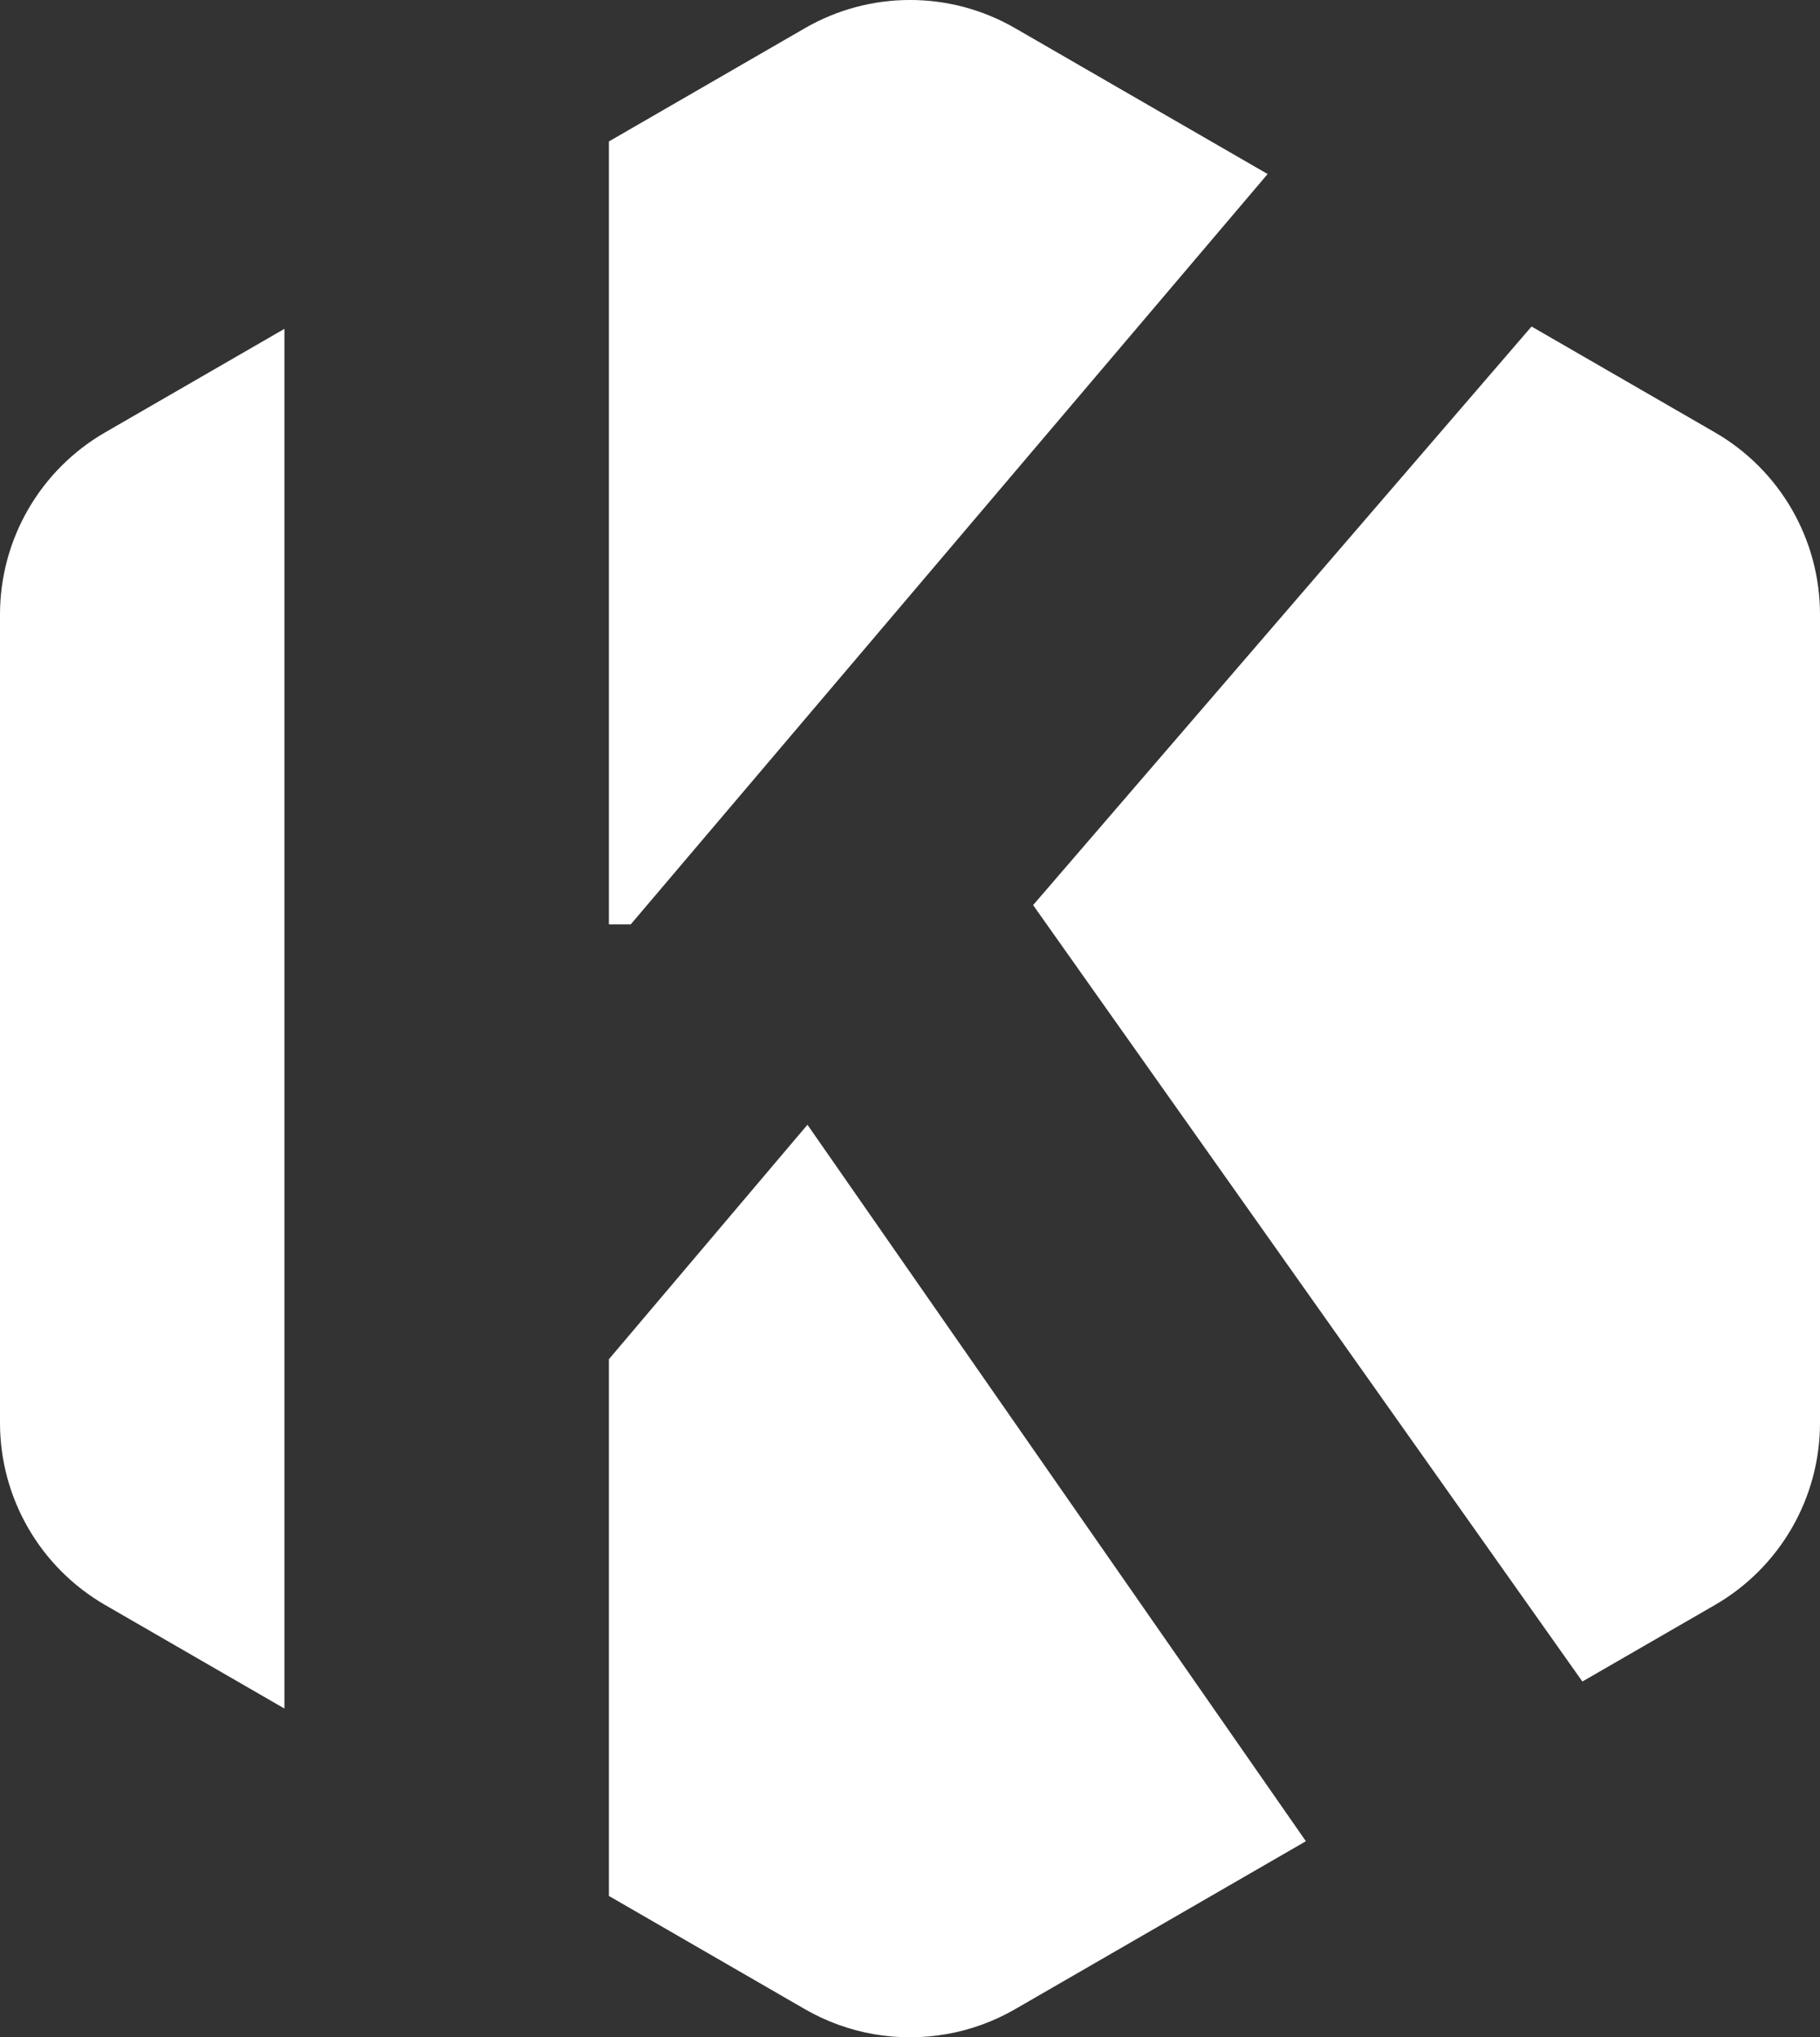 <?xml version="1.0" encoding="UTF-8"?><svg xmlns="http://www.w3.org/2000/svg" viewBox="0 0 506.66 566.93"><rect x="0" y="0" width="506.66" height="566.93" fill="#333333" stroke="none"/><defs><style>.d{fill:#fff;}</style></defs><g id="a"/><g id="b"><g id="c"><g><path class="d" d="M29.26,120.33l49.92-28.82V475.45l-49.92-28.82c-18.1-10.46-29.26-29.77-29.26-50.67V171c0-20.91,11.16-40.22,29.26-50.67Z"/><path class="d" d="M175.6,257.23h-6.09V39.36L224.08,7.84c18.11-10.46,40.41-10.46,58.51,0l70.3,40.59-177.29,208.79Z"/><path class="d" d="M224.78,312.99l138.76,199.38-80.95,46.74c-6.02,3.47-12.5,5.79-19.13,6.94-13.34,2.35-27.29,.03-39.38-6.94l-54.57-31.51v-149.36l55.27-65.25Z"/><path class="d" d="M506.66,171v224.96c0,20.9-11.15,40.21-29.25,50.67l-36.9,21.3-152.91-216.06L426.36,90.86l51.05,29.47c18.1,10.45,29.25,29.76,29.25,50.67Z"/></g></g></g></svg>